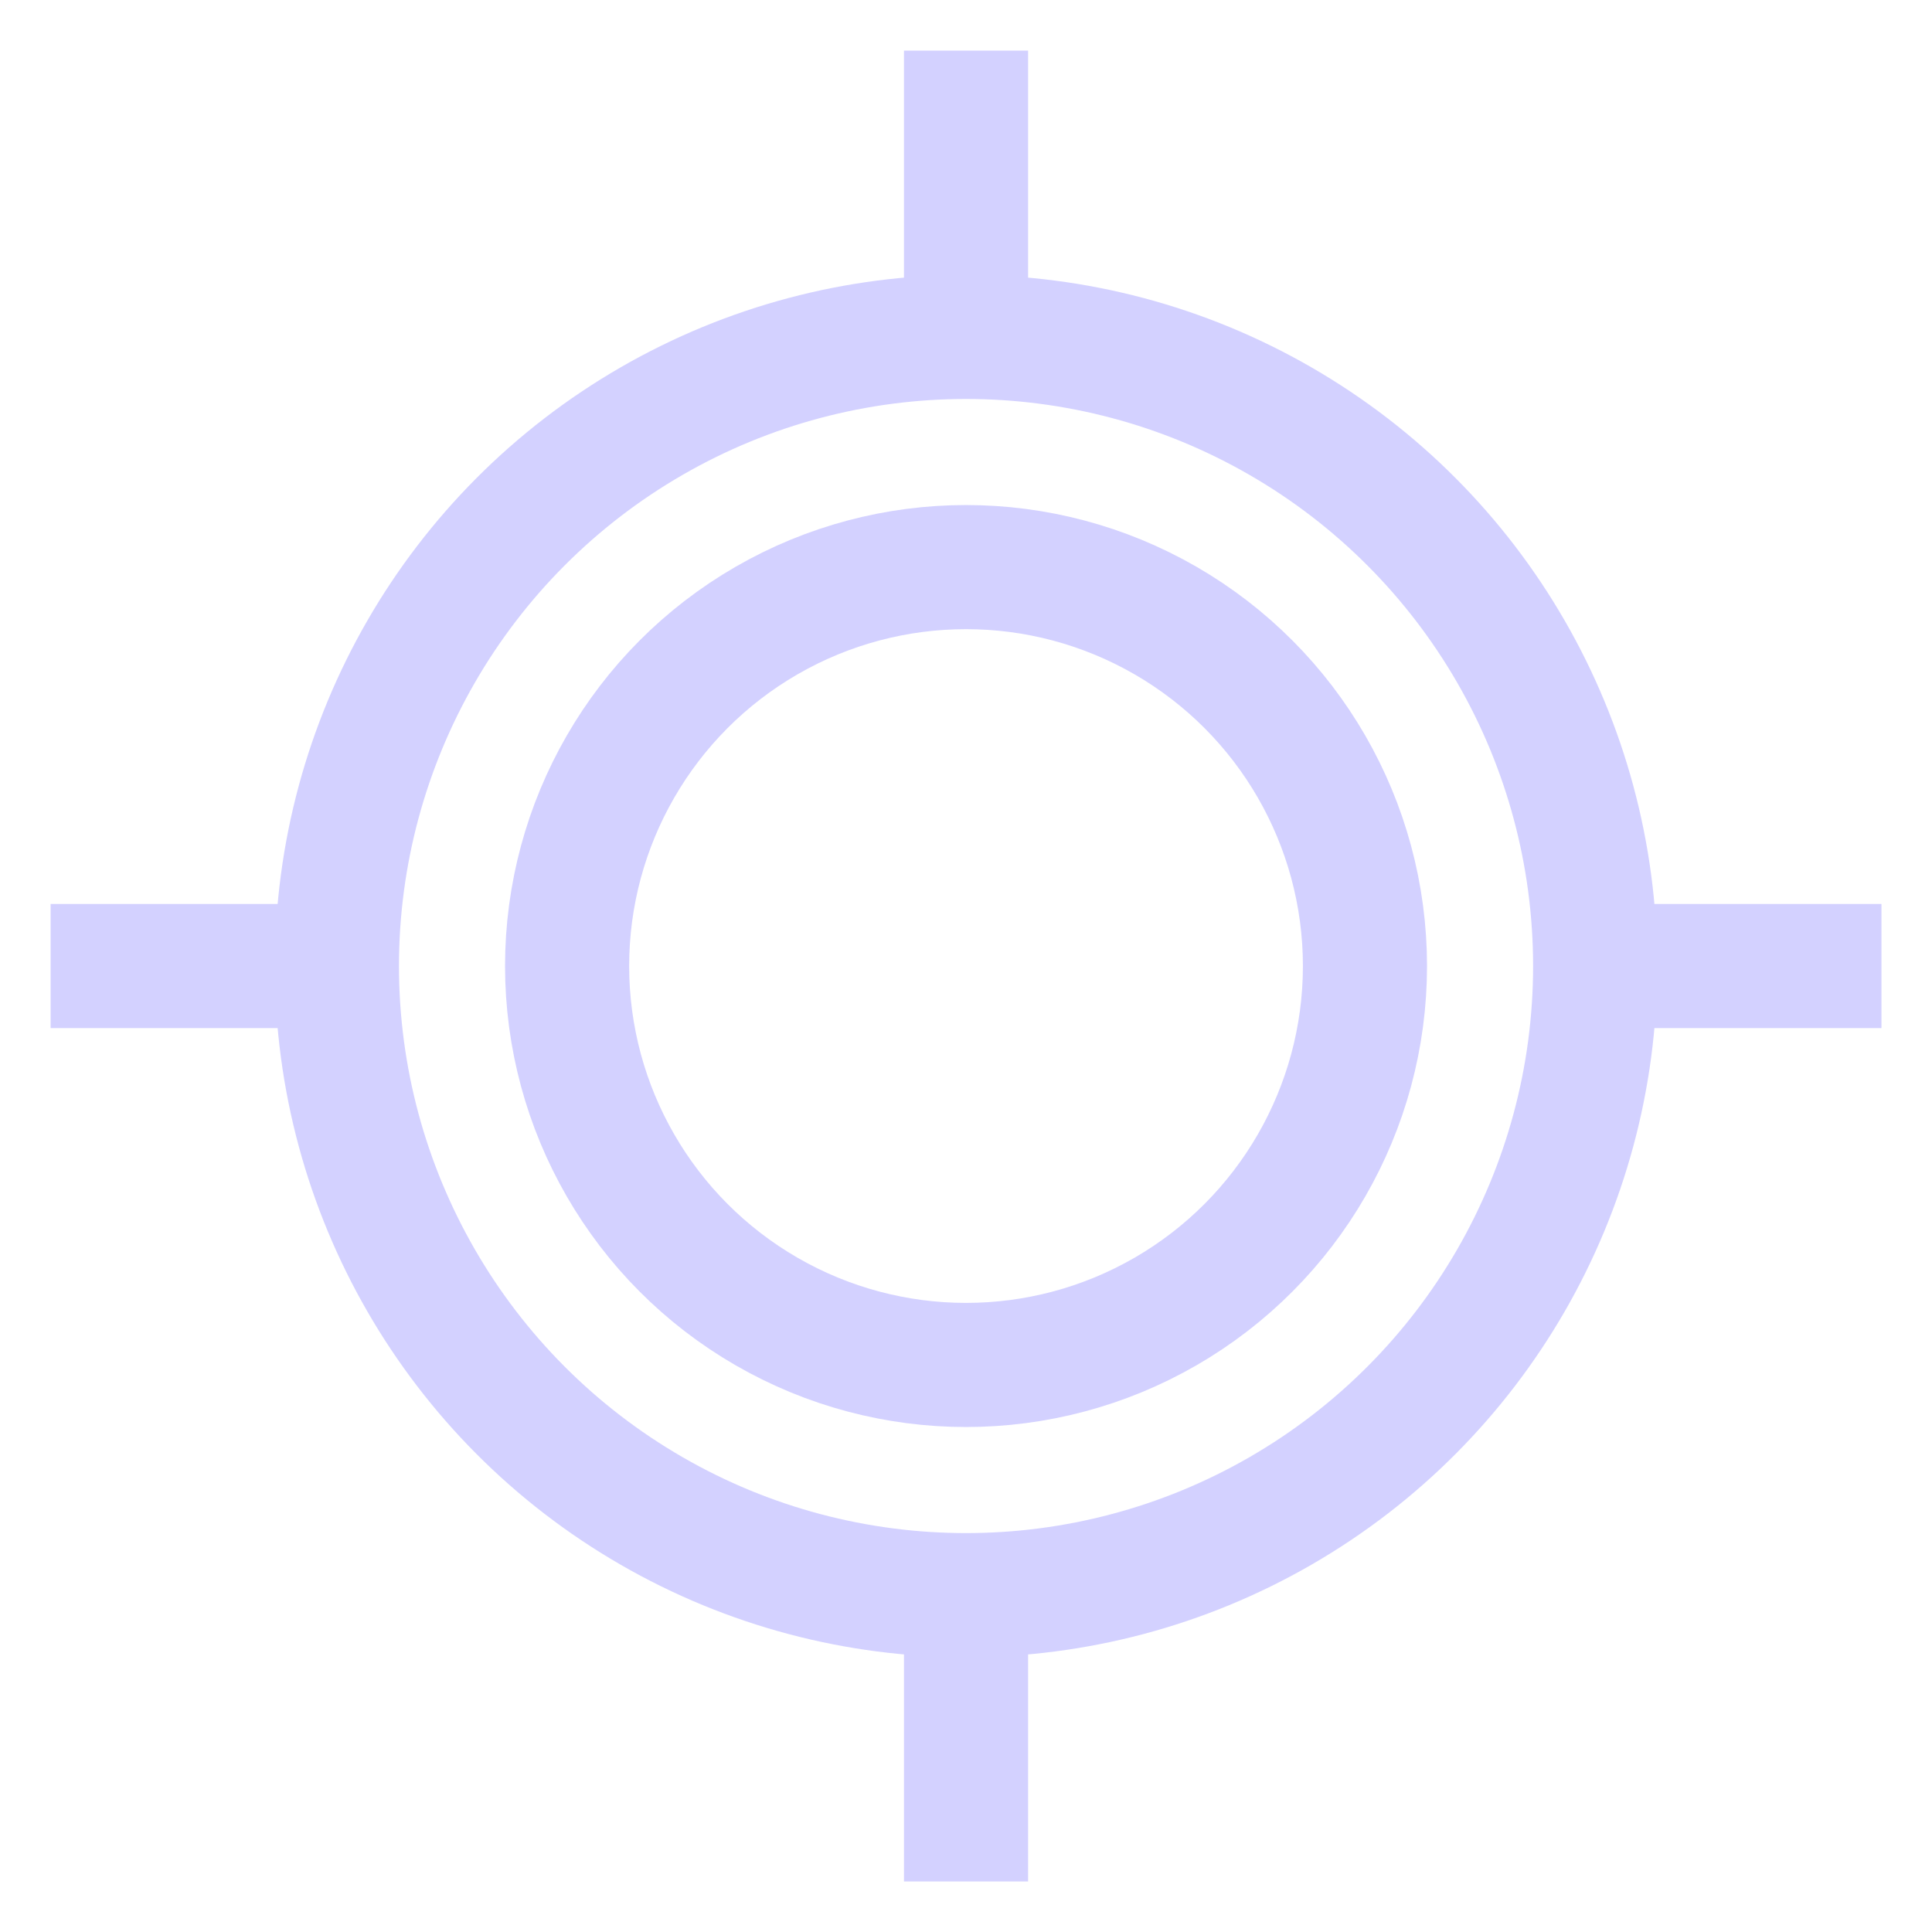 <?xml version="1.0" encoding="UTF-8"?>
<svg width="217.93" height="217.93" version="1.1" viewBox="0 0 217.933 217.933" xmlns="http://www.w3.org/2000/svg" xmlns:cc="http://creativecommons.org/ns#" xmlns:dc="http://purl.org/dc/elements/1.1/" xmlns:rdf="http://www.w3.org/1999/02/22-rdf-syntax-ns#" xmlns:xlink="http://www.w3.org/1999/xlink">
<style type="text/css"><![CDATA[
     circle.circleClass {
	 fill:none;
	 stroke:#d3d1ff;
	 stroke-width:14.0;
	 opacity:1.0;
  }
    ]]></style>
<circle class="circleClass" cx="108.97" cy="108.97" r="70.966"/>
<circle class="circleClass" cx="108.97" cy="108.97" r="45"/>
<path id="a" class="circleClass" d="m108.97 5.709v25.798" fill="none" stroke="#d3d1ff" stroke-width="14px"/>
<use transform="rotate(-90 108.97 108.97)" xlink:href="#a"/>
<use transform="rotate(90 108.97 108.97)" xlink:href="#a"/>
<use transform="rotate(180 108.97 108.97)" xlink:href="#a"/>
</svg>
